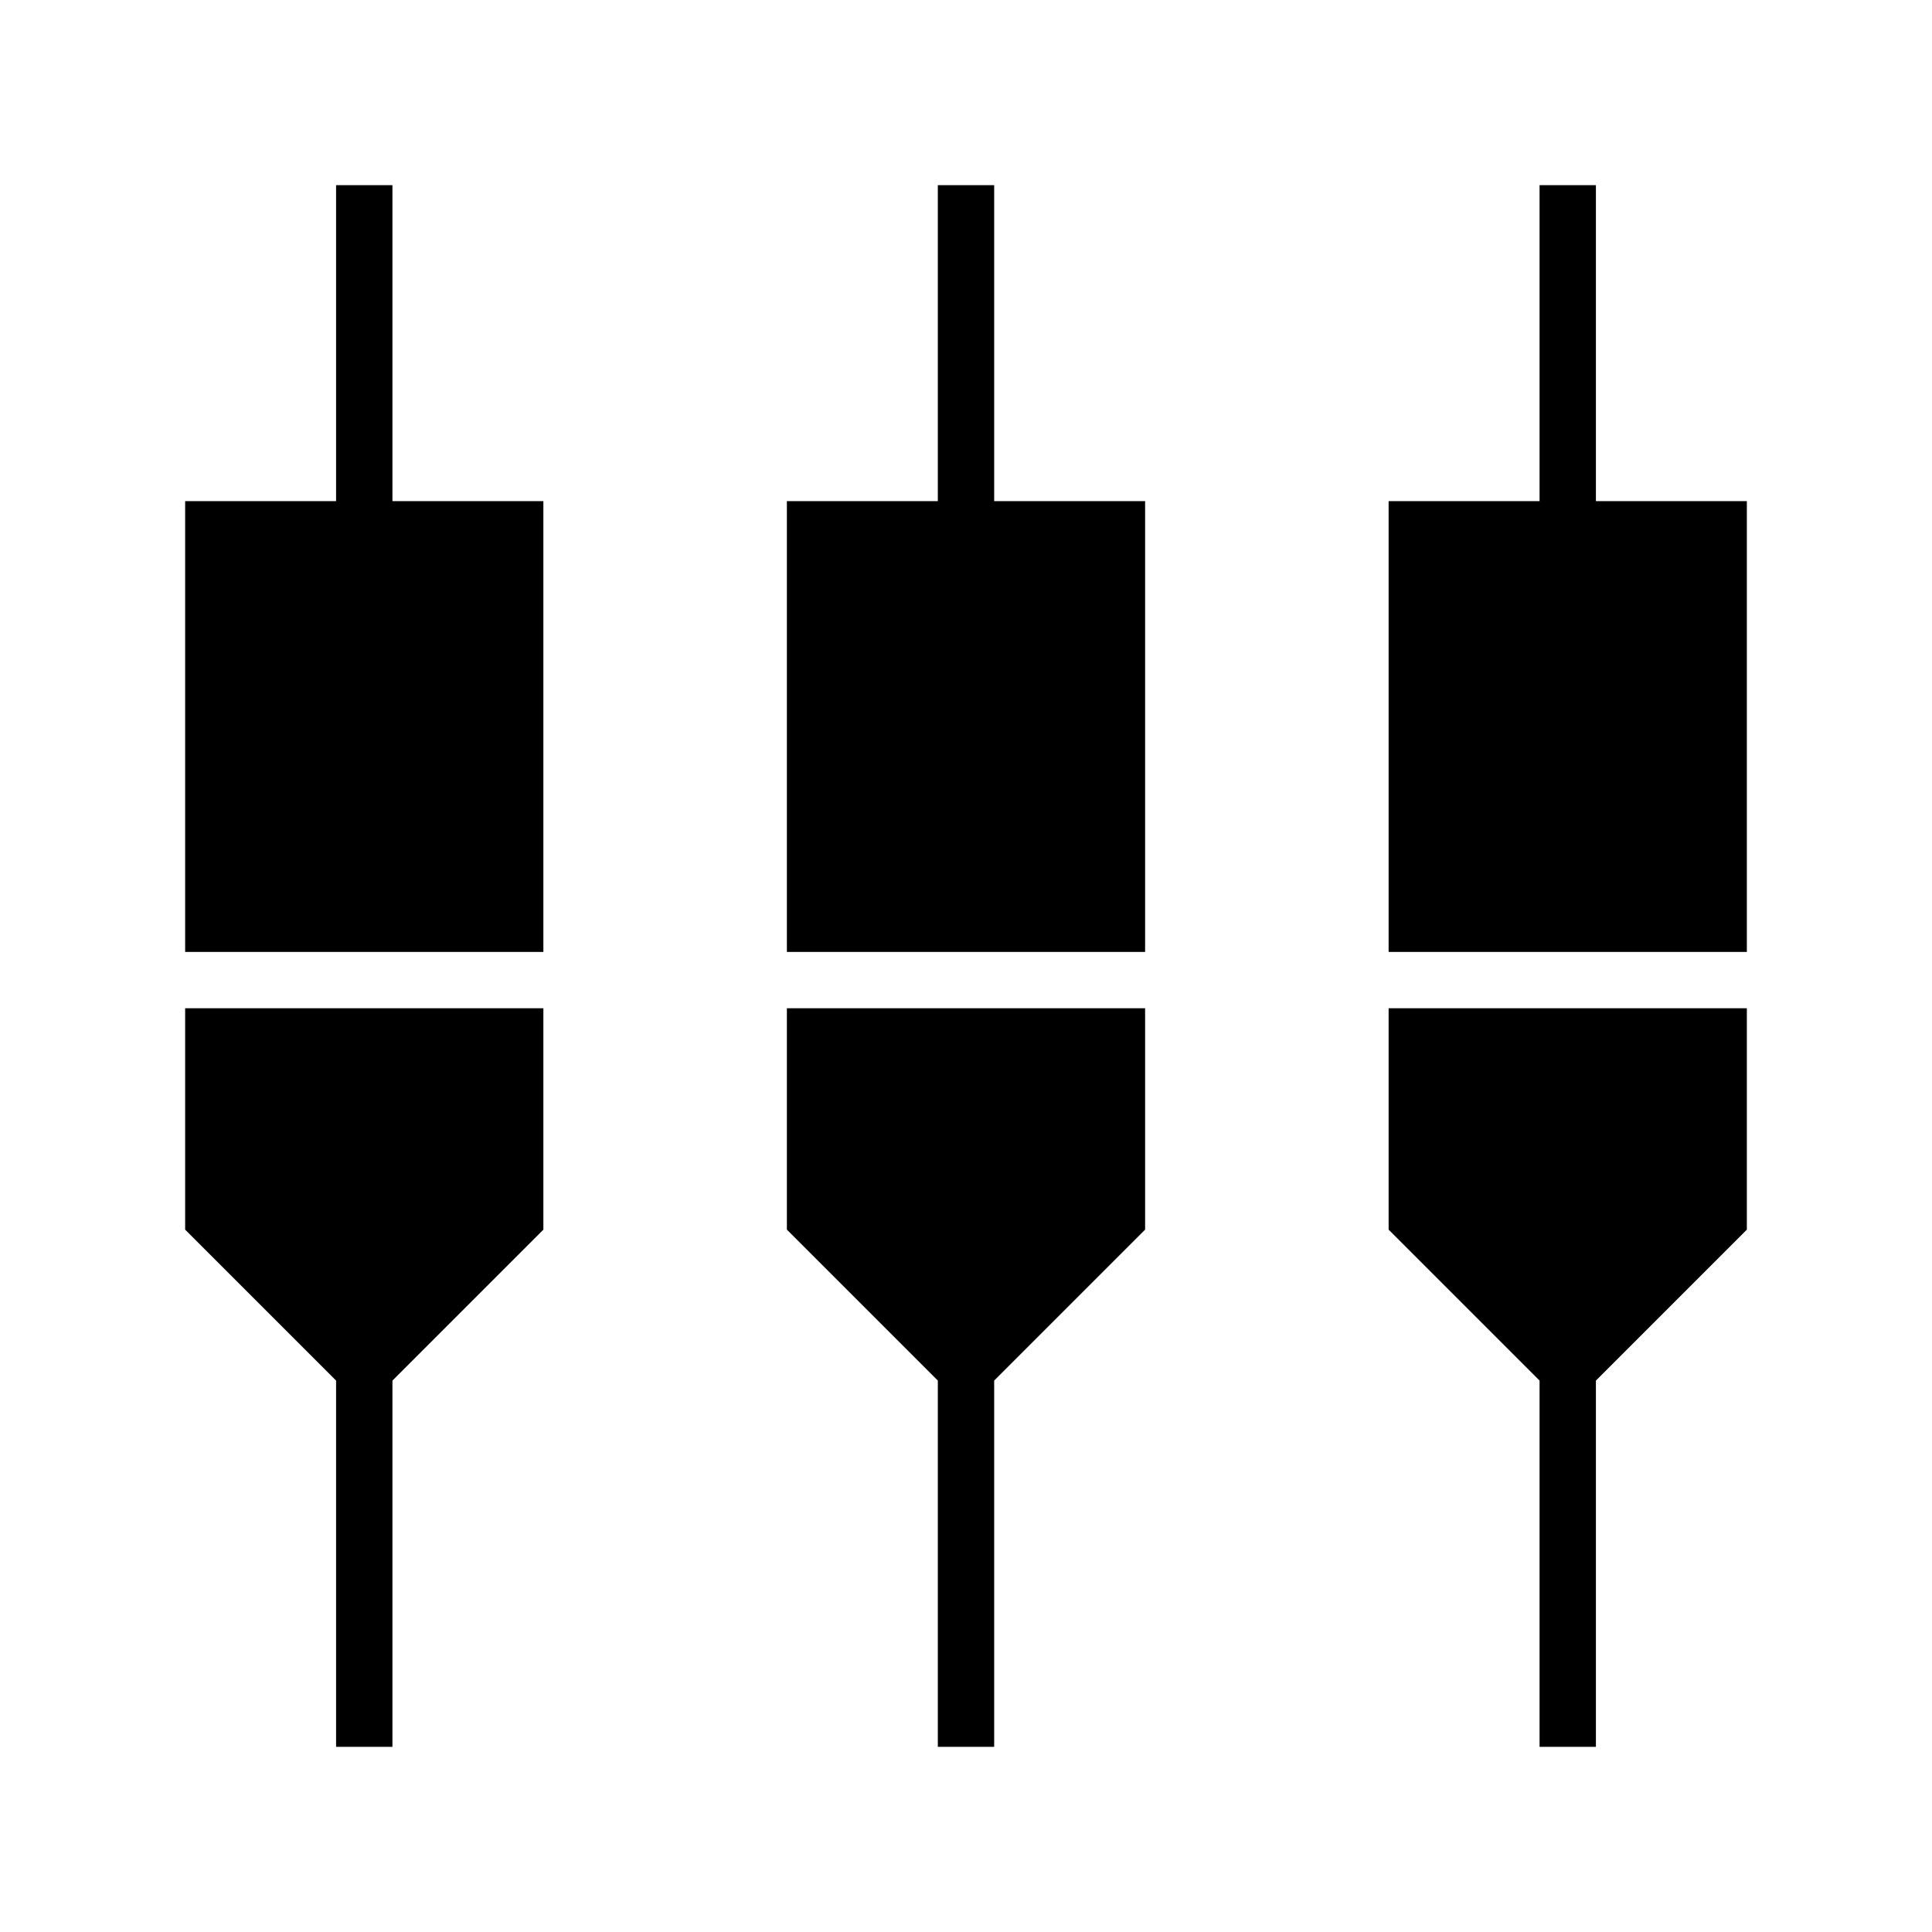 <svg xmlns="http://www.w3.org/2000/svg" height="24" viewBox="0 -960 960 960" width="24"><path d="M167-92v-182l-75-75v-110h178v110l-75 75v182h-28Zm299 0v-182l-75-75v-110h178v110l-75 75v182h-28Zm299 0v-182l-75-75v-110h178v110l-75 75v182h-28ZM92-487v-224h75v-157h28v157h75v224H92Zm299 0v-224h75v-157h28v157h75v224H391Zm299 0v-224h75v-157h28v157h75v224H690Z"/></svg>